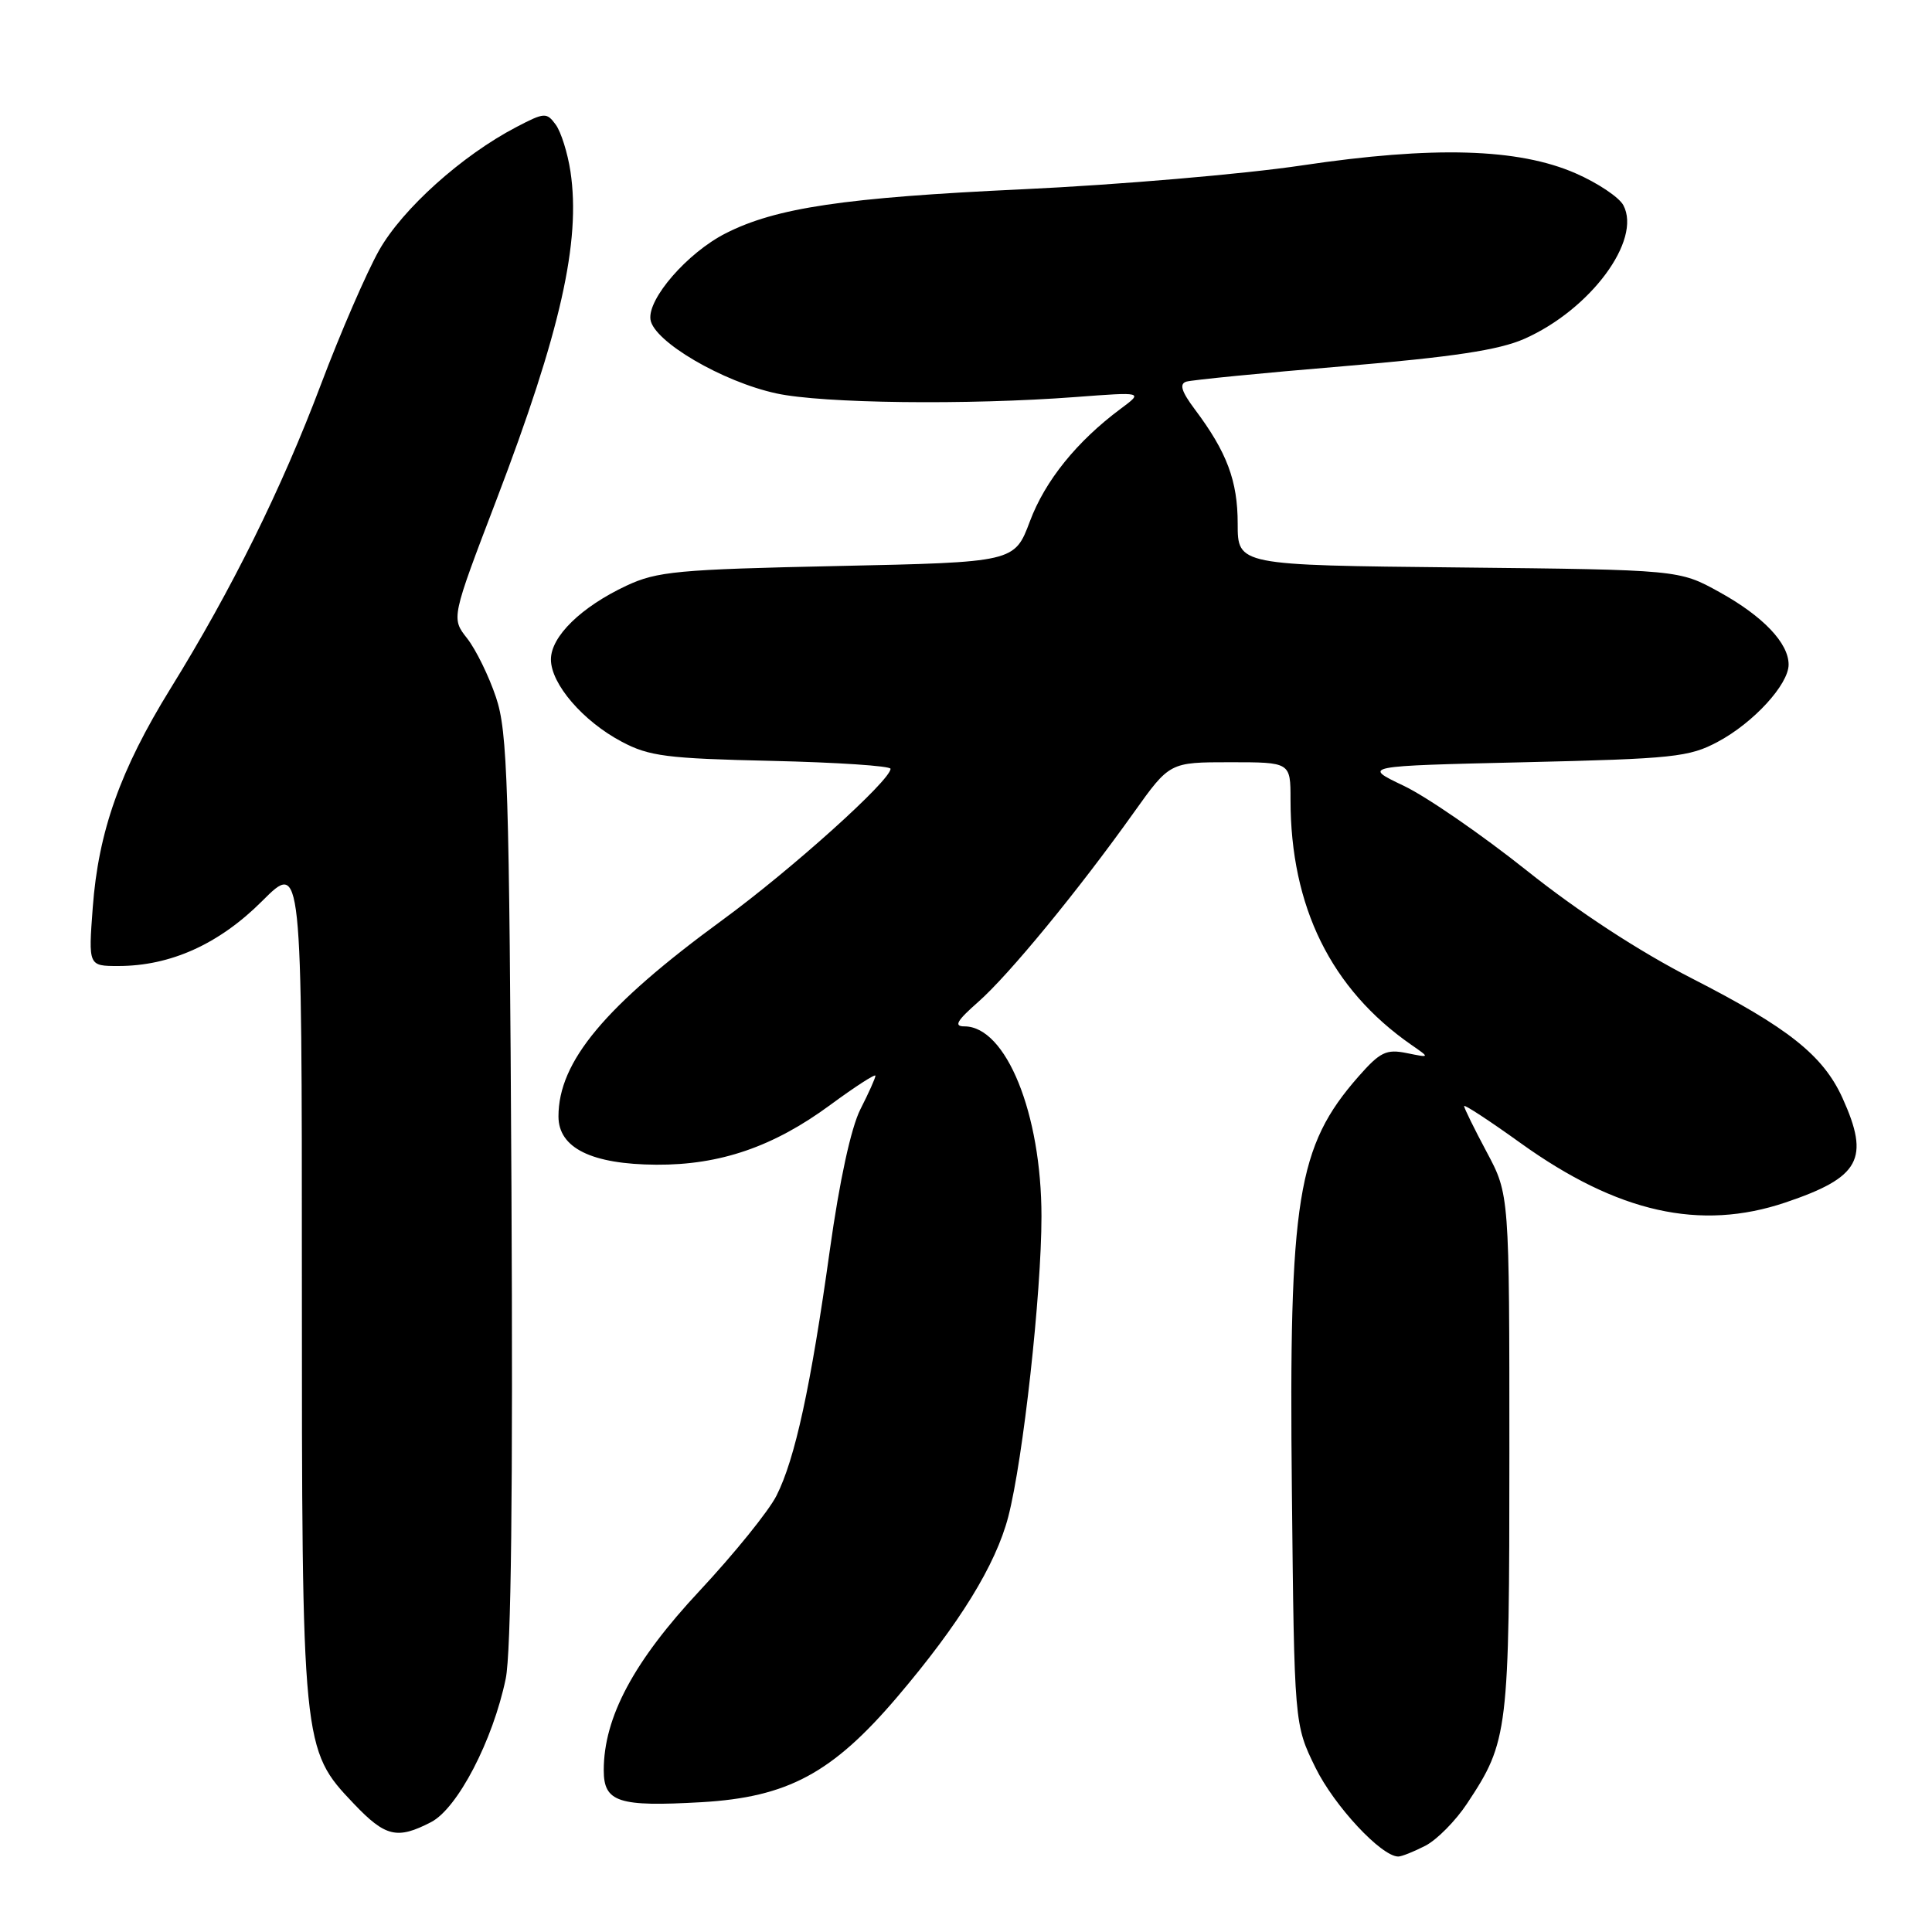 <?xml version="1.0" encoding="UTF-8" standalone="no"?>
<!DOCTYPE svg PUBLIC "-//W3C//DTD SVG 1.1//EN" "http://www.w3.org/Graphics/SVG/1.1/DTD/svg11.dtd" >
<svg xmlns="http://www.w3.org/2000/svg" xmlns:xlink="http://www.w3.org/1999/xlink" version="1.1" viewBox="0 0 256 256">
 <g >
 <path fill="currentColor"
d=" M 188.87 244.57 C 190.40 243.78 192.89 241.26 194.40 238.97 C 199.86 230.73 200.00 229.54 200.00 192.52 C 200.00 158.28 200.00 158.28 197.00 152.66 C 195.35 149.57 194.00 146.82 194.00 146.56 C 194.00 146.30 197.38 148.51 201.51 151.48 C 214.35 160.69 225.29 163.14 236.57 159.34 C 246.48 156.00 247.80 153.57 244.14 145.49 C 241.57 139.84 236.95 136.17 224.20 129.65 C 217.20 126.07 209.10 120.78 202.30 115.35 C 196.36 110.62 189.03 105.56 186.00 104.12 C 180.50 101.50 180.50 101.50 202.00 101.00 C 221.72 100.54 223.84 100.32 227.62 98.29 C 232.35 95.77 237.00 90.69 237.00 88.06 C 237.00 85.21 233.61 81.65 227.84 78.46 C 222.50 75.50 222.50 75.50 193.25 75.19 C 164.00 74.89 164.00 74.89 164.00 69.39 C 164.00 63.72 162.58 59.92 158.32 54.24 C 156.55 51.88 156.24 50.87 157.19 50.57 C 157.91 50.35 167.27 49.42 177.98 48.53 C 192.55 47.30 198.60 46.39 201.98 44.90 C 210.74 41.03 217.57 31.81 215.10 27.19 C 214.54 26.14 211.70 24.24 208.79 22.97 C 201.18 19.64 189.94 19.32 172.50 21.92 C 164.80 23.07 148.15 24.49 135.50 25.08 C 111.87 26.18 102.80 27.53 96.13 30.93 C 91.09 33.50 85.80 39.58 86.19 42.34 C 86.61 45.24 95.71 50.58 102.88 52.13 C 108.99 53.46 128.20 53.69 142.50 52.61 C 151.50 51.93 151.50 51.93 148.50 54.16 C 142.69 58.48 138.48 63.70 136.47 69.07 C 134.43 74.50 134.43 74.50 110.97 75.00 C 89.79 75.45 87.06 75.71 83.00 77.61 C 77.00 80.43 73.00 84.33 73.00 87.38 C 73.00 90.62 77.23 95.55 82.38 98.28 C 86.01 100.21 88.37 100.51 102.25 100.82 C 110.91 101.02 118.00 101.49 118.00 101.87 C 118.00 103.41 104.88 115.21 95.72 121.91 C 80.15 133.30 74.00 140.66 74.00 147.93 C 74.00 152.12 78.39 154.28 86.98 154.33 C 95.41 154.38 102.49 151.95 110.00 146.42 C 113.30 143.99 116.00 142.25 116.00 142.54 C 116.00 142.84 115.10 144.84 114.01 146.98 C 112.77 149.42 111.24 156.44 109.95 165.69 C 107.43 183.74 105.35 193.32 102.89 198.18 C 101.87 200.21 97.29 205.87 92.72 210.77 C 83.96 220.14 80.00 227.56 80.00 234.57 C 80.00 238.80 81.93 239.43 92.95 238.80 C 104.37 238.14 110.28 234.96 118.86 224.89 C 127.14 215.16 131.93 207.38 133.60 200.98 C 135.57 193.38 138.00 171.40 138.00 161.18 C 138.00 147.56 133.31 136.00 127.79 136.00 C 126.35 136.00 126.77 135.27 129.62 132.76 C 133.66 129.21 142.86 118.02 150.24 107.66 C 154.99 101.00 154.99 101.00 162.99 101.00 C 171.00 101.00 171.00 101.00 171.00 105.95 C 171.00 120.15 176.36 131.04 187.00 138.44 C 189.50 140.17 189.50 140.17 186.40 139.54 C 183.69 138.99 182.87 139.39 180.00 142.65 C 171.88 151.91 170.77 158.77 171.18 197.50 C 171.50 228.50 171.50 228.50 174.31 234.23 C 176.81 239.31 183.04 246.00 185.28 246.00 C 185.73 246.00 187.35 245.35 188.87 244.57 Z  M 57.12 241.44 C 60.63 239.62 65.31 230.63 67.01 222.44 C 67.73 218.97 67.98 197.50 67.77 157.38 C 67.48 103.94 67.26 96.95 65.72 92.39 C 64.78 89.58 63.06 86.07 61.90 84.59 C 59.79 81.91 59.79 81.91 65.79 66.21 C 74.27 43.99 76.98 32.00 75.59 22.73 C 75.22 20.28 74.34 17.48 73.64 16.52 C 72.43 14.87 72.15 14.89 68.43 16.83 C 61.22 20.59 53.33 27.68 50.23 33.17 C 48.58 36.10 45.11 44.09 42.53 50.93 C 37.31 64.77 30.71 78.11 22.59 91.24 C 15.93 102.02 13.04 110.17 12.29 120.25 C 11.71 128.00 11.71 128.00 15.68 128.00 C 22.60 128.00 29.04 125.09 34.74 119.39 C 40.00 114.13 40.00 114.13 40.00 169.38 C 40.00 231.54 40.02 231.79 46.88 239.00 C 51.07 243.40 52.62 243.77 57.12 241.44 Z "/>
</g>
</svg>
